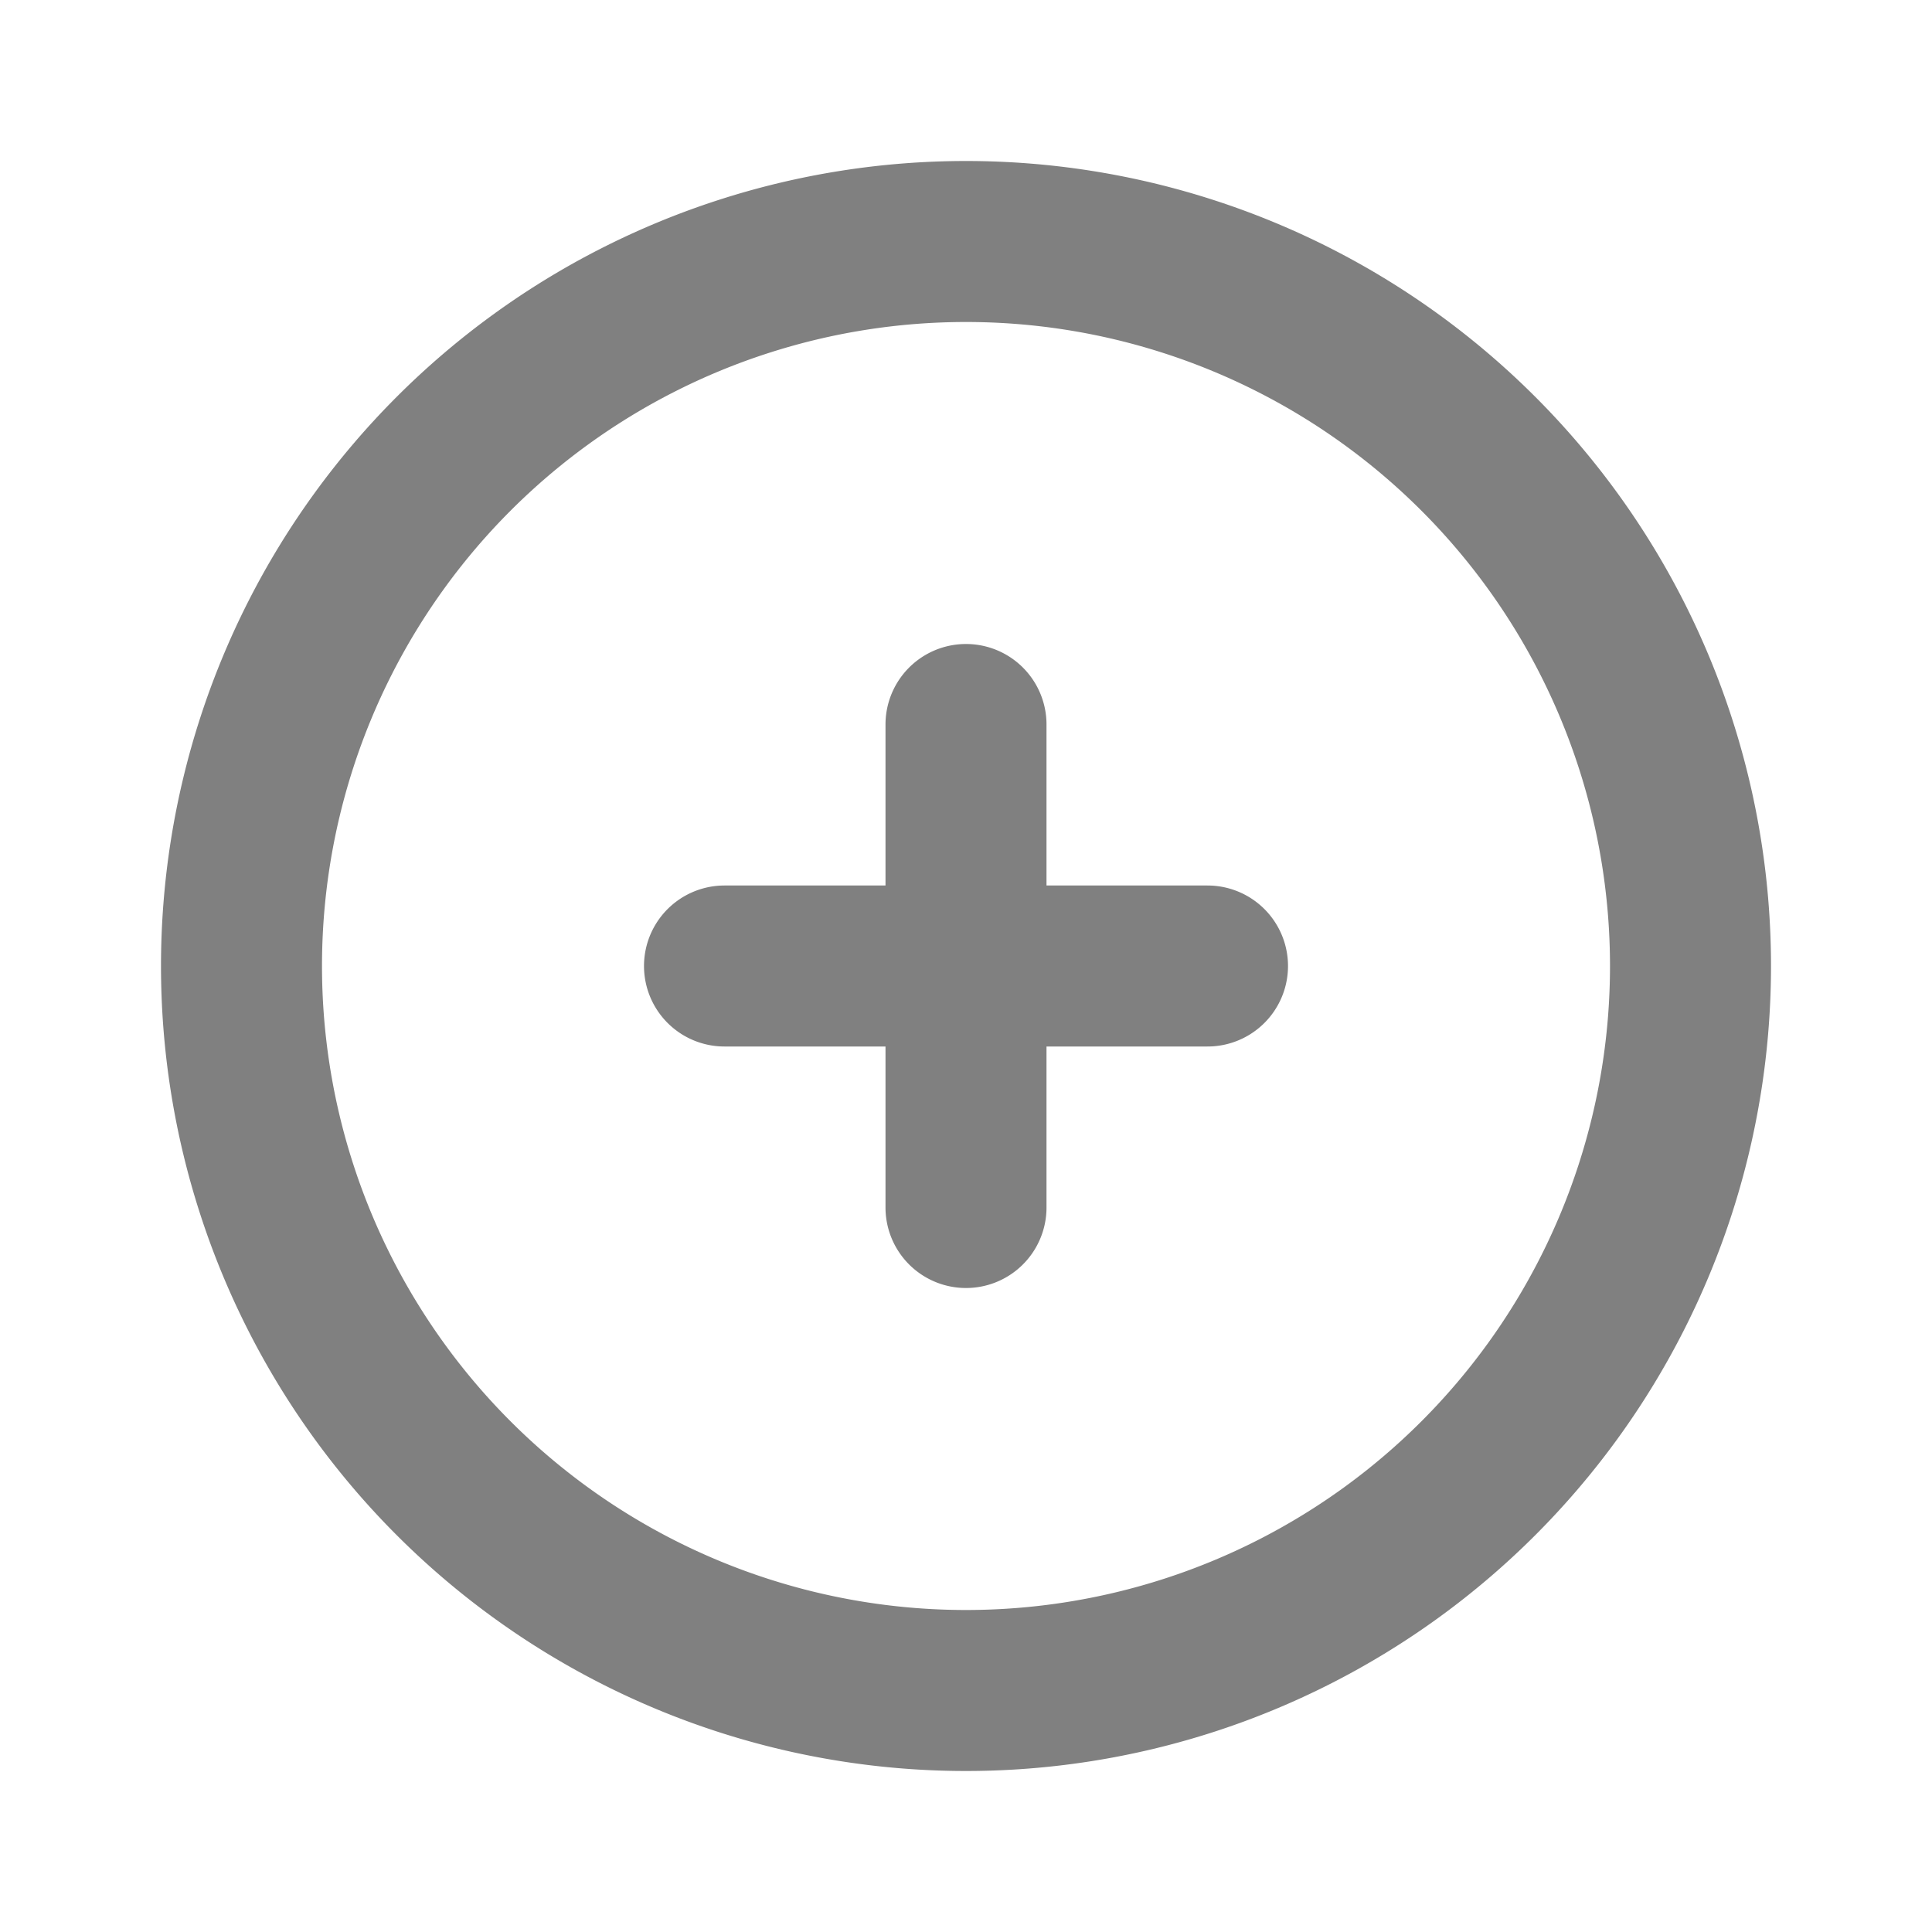 <svg xmlns="http://www.w3.org/2000/svg" class="h-6 w-6" fill="none" viewBox="0 0 24 24" stroke="grey" stroke-width="2">
  <path stroke-linecap="round" stroke-linejoin="round" d="M12 9v3m0 0v3m0-3h3m-3 0H9m12 0a9 9 0 11-18 0 9 9 0 0118 0z" />
</svg>